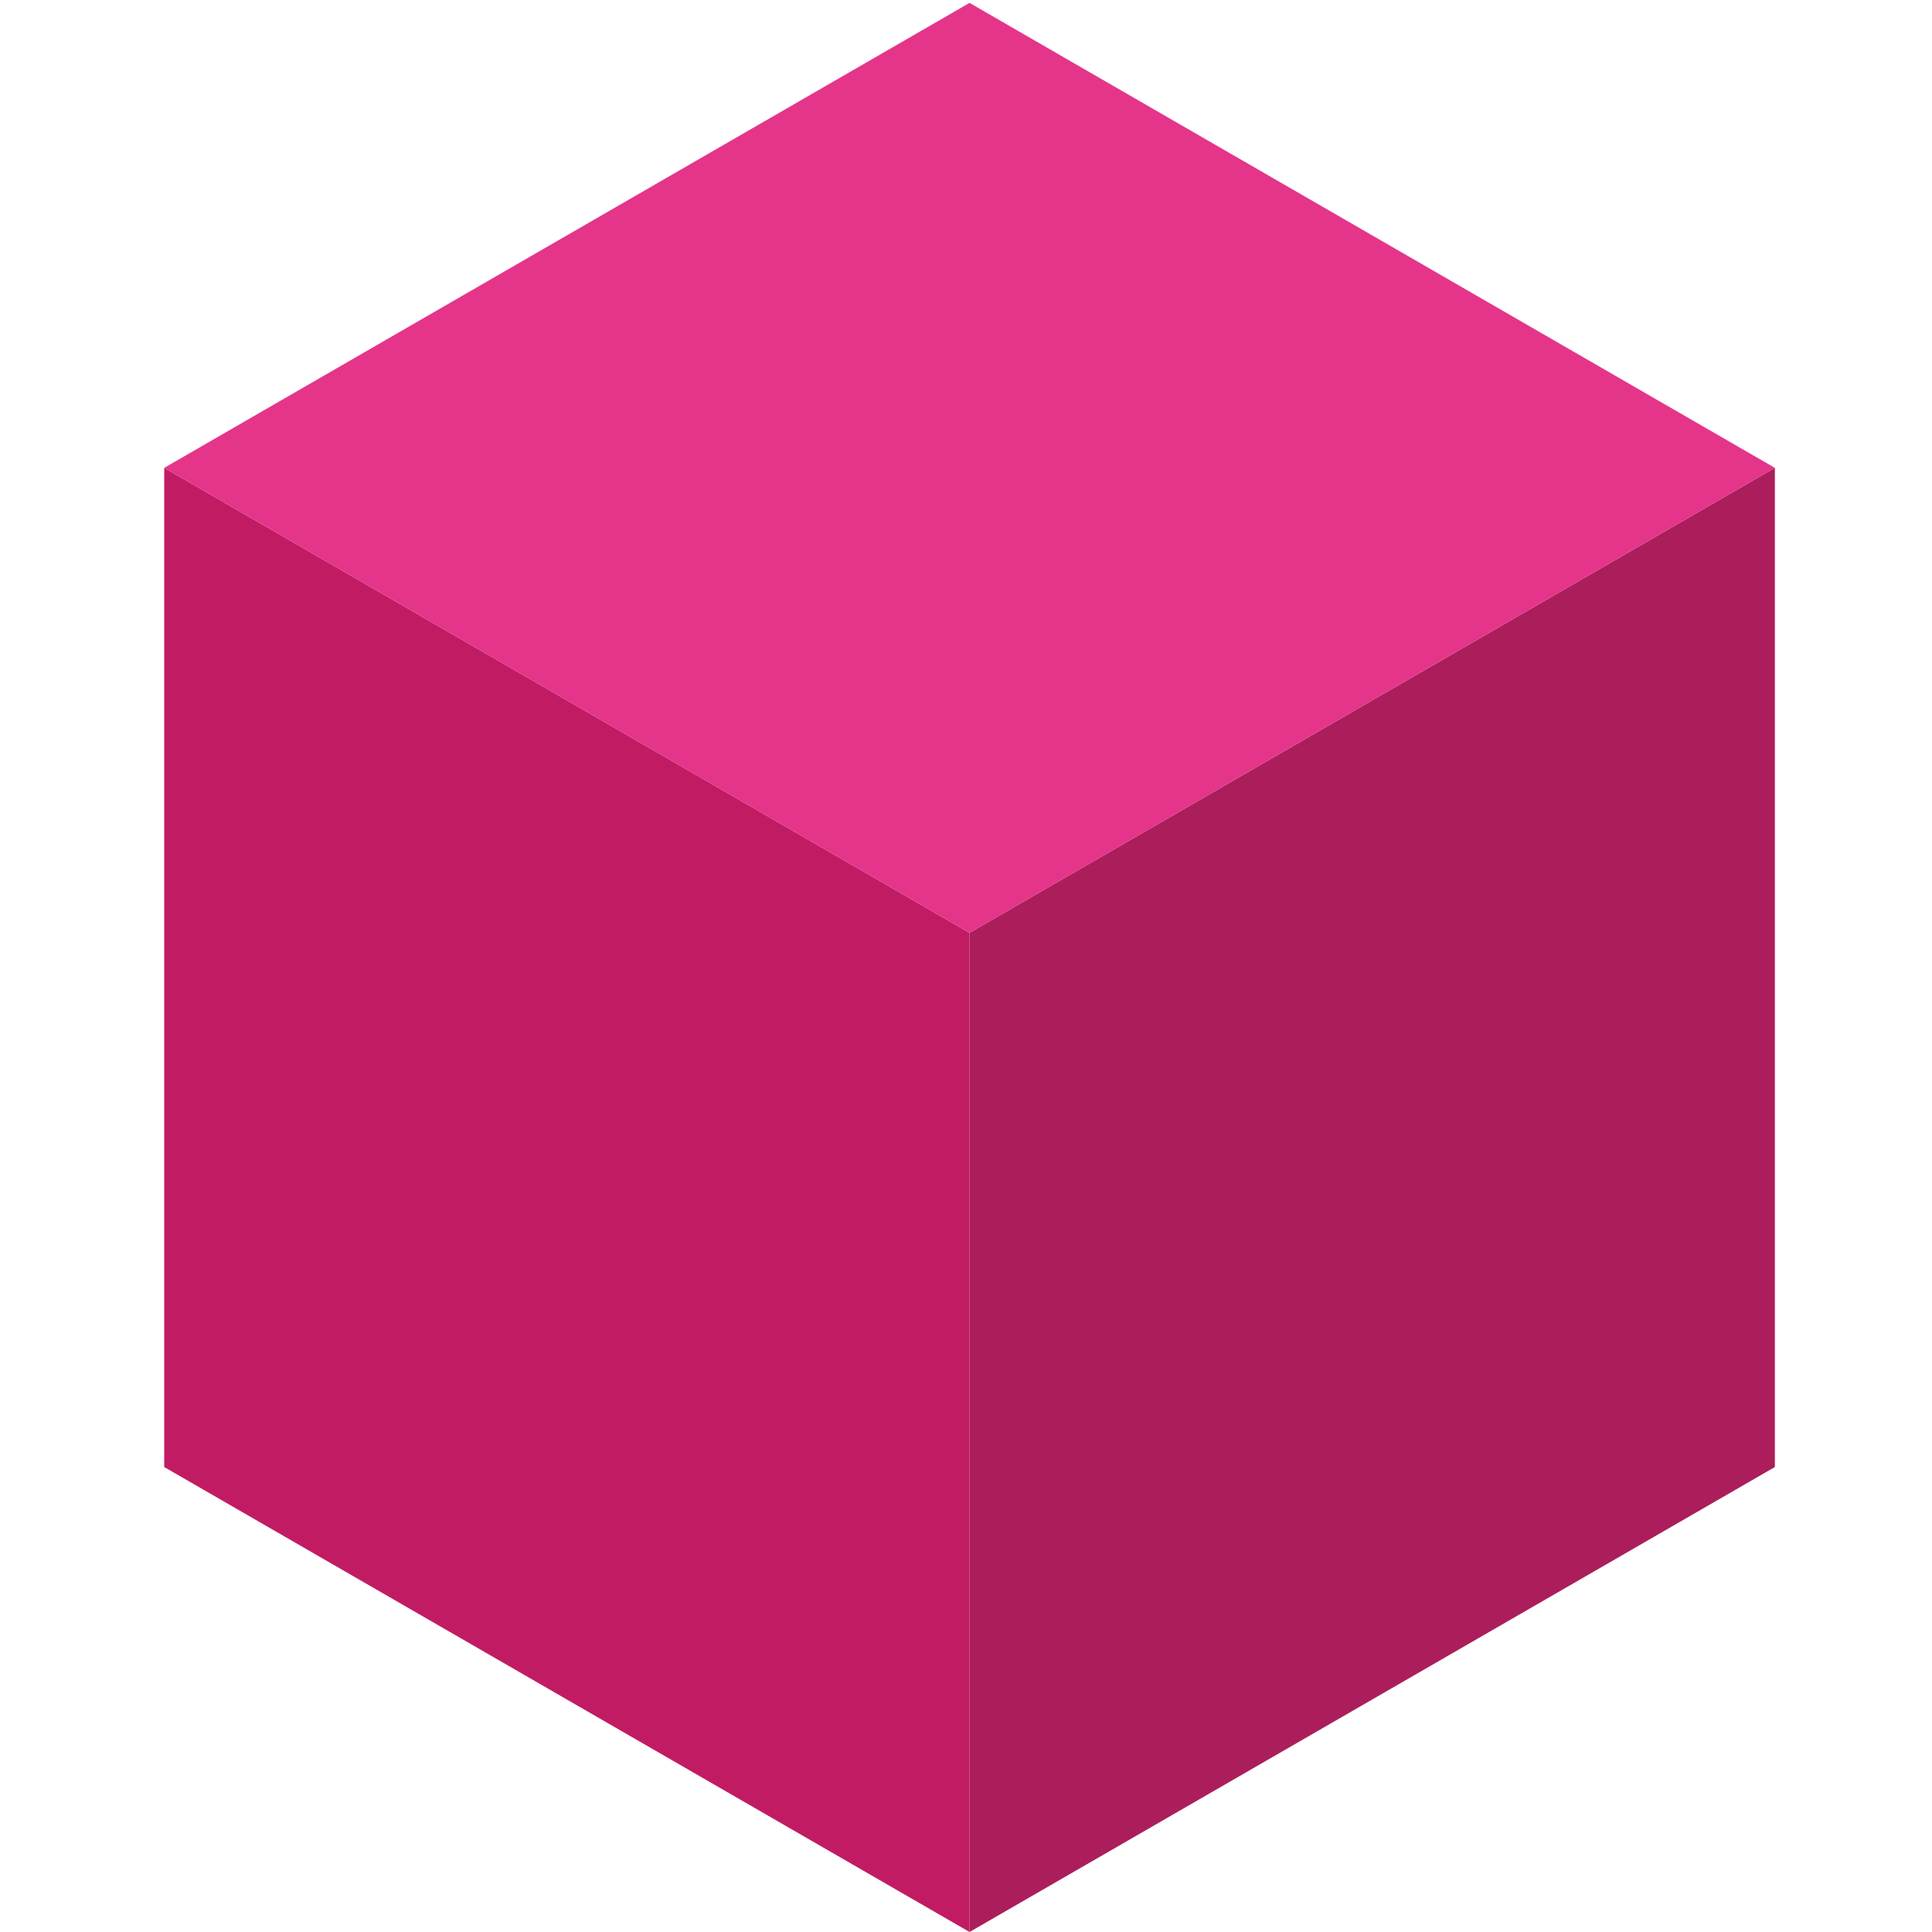 <?xml version="1.0" encoding="utf-8"?>
<!-- Generator: Adobe Illustrator 22.1.0, SVG Export Plug-In . SVG Version: 6.00 Build 0)  -->
<svg version="1.1" id="Layer_1" xmlns="http://www.w3.org/2000/svg" xmlns:xlink="http://www.w3.org/1999/xlink" x="0px" y="0px"
	 viewBox="0 0 600 600" style="enable-background:new 0 0 600 600;" xml:space="preserve">
<style type="text/css">
	.st0{fill-rule:evenodd;clip-rule:evenodd;fill:#C11C63;}
	.st1{fill-rule:evenodd;clip-rule:evenodd;fill:#AB1E5B;}
	.st2{fill-rule:evenodd;clip-rule:evenodd;fill:#E4358A;}
	.st3{fill-rule:evenodd;clip-rule:evenodd;fill:#B3C938;}
	.st4{fill-rule:evenodd;clip-rule:evenodd;fill:#A0B246;}
	.st5{fill-rule:evenodd;clip-rule:evenodd;fill:#C7D832;}
	.st6{fill-rule:evenodd;clip-rule:evenodd;fill:#F25522;}
	.st7{fill-rule:evenodd;clip-rule:evenodd;fill:#C94719;}
	.st8{fill-rule:evenodd;clip-rule:evenodd;fill:#F47B20;}
</style>
<g>
	<polygon class="st0" points="51,455.6 301.1,600 301.1,289.7 51,145.3 51,455.6 	"/>
	<polygon class="st1" points="551.2,455.6 301.1,600 301.1,289.7 551.2,145.3 551.2,455.6 	"/>
	<polygon class="st2" points="301.1,0.9 51,145.3 301.1,289.7 551.2,145.3 301.1,0.9 	"/>
</g>
</svg>
